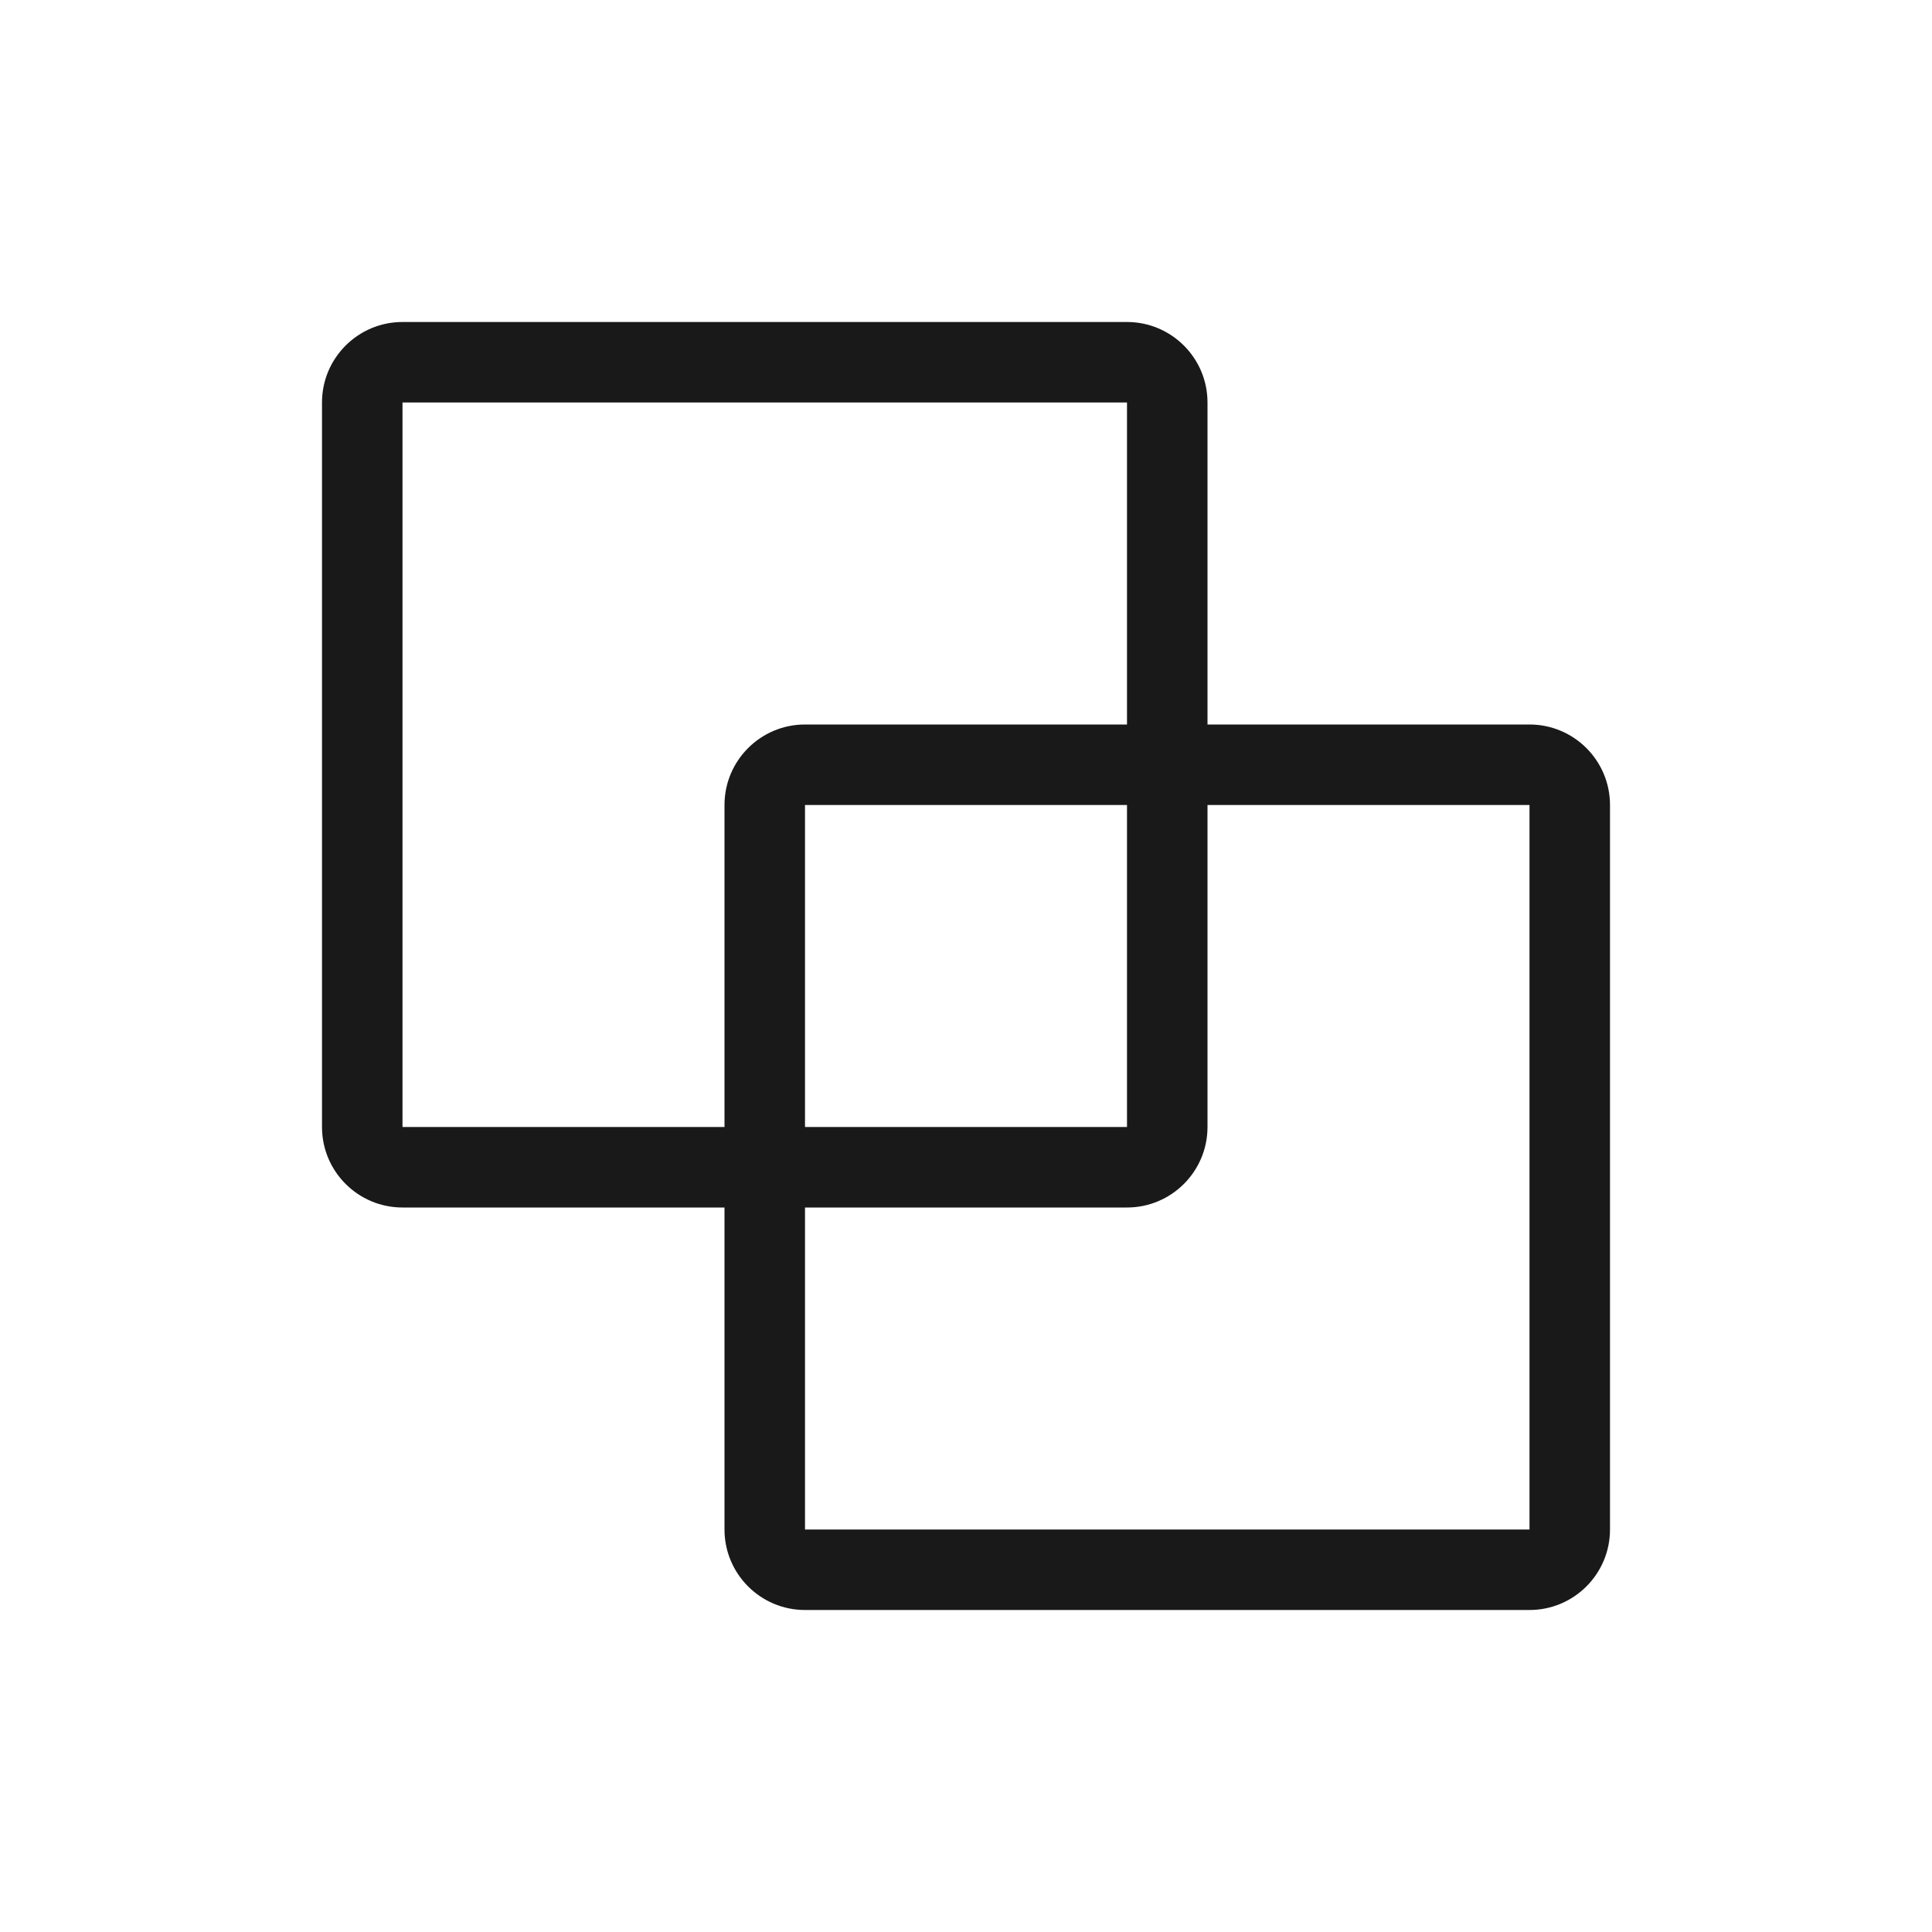 <svg width="24" height="24" viewBox="0 0 24 24" fill="none" xmlns="http://www.w3.org/2000/svg">
<path fill-rule="evenodd" clip-rule="evenodd" d="M5 5H14V9H10C9.448 9 9 9.448 9 10V14H5V5ZM9 15H5C4.448 15 4 14.552 4 14V5C4 4.448 4.448 4 5 4H14C14.552 4 15 4.448 15 5V9H19C19.552 9 20 9.448 20 10V19C20 19.552 19.552 20 19 20H10C9.448 20 9 19.552 9 19V15ZM15 10H19V19H10V15H14C14.552 15 15 14.552 15 14V10ZM14 10V14H10V10H14Z" fill="black" fill-opacity="0.9"/>
</svg>
